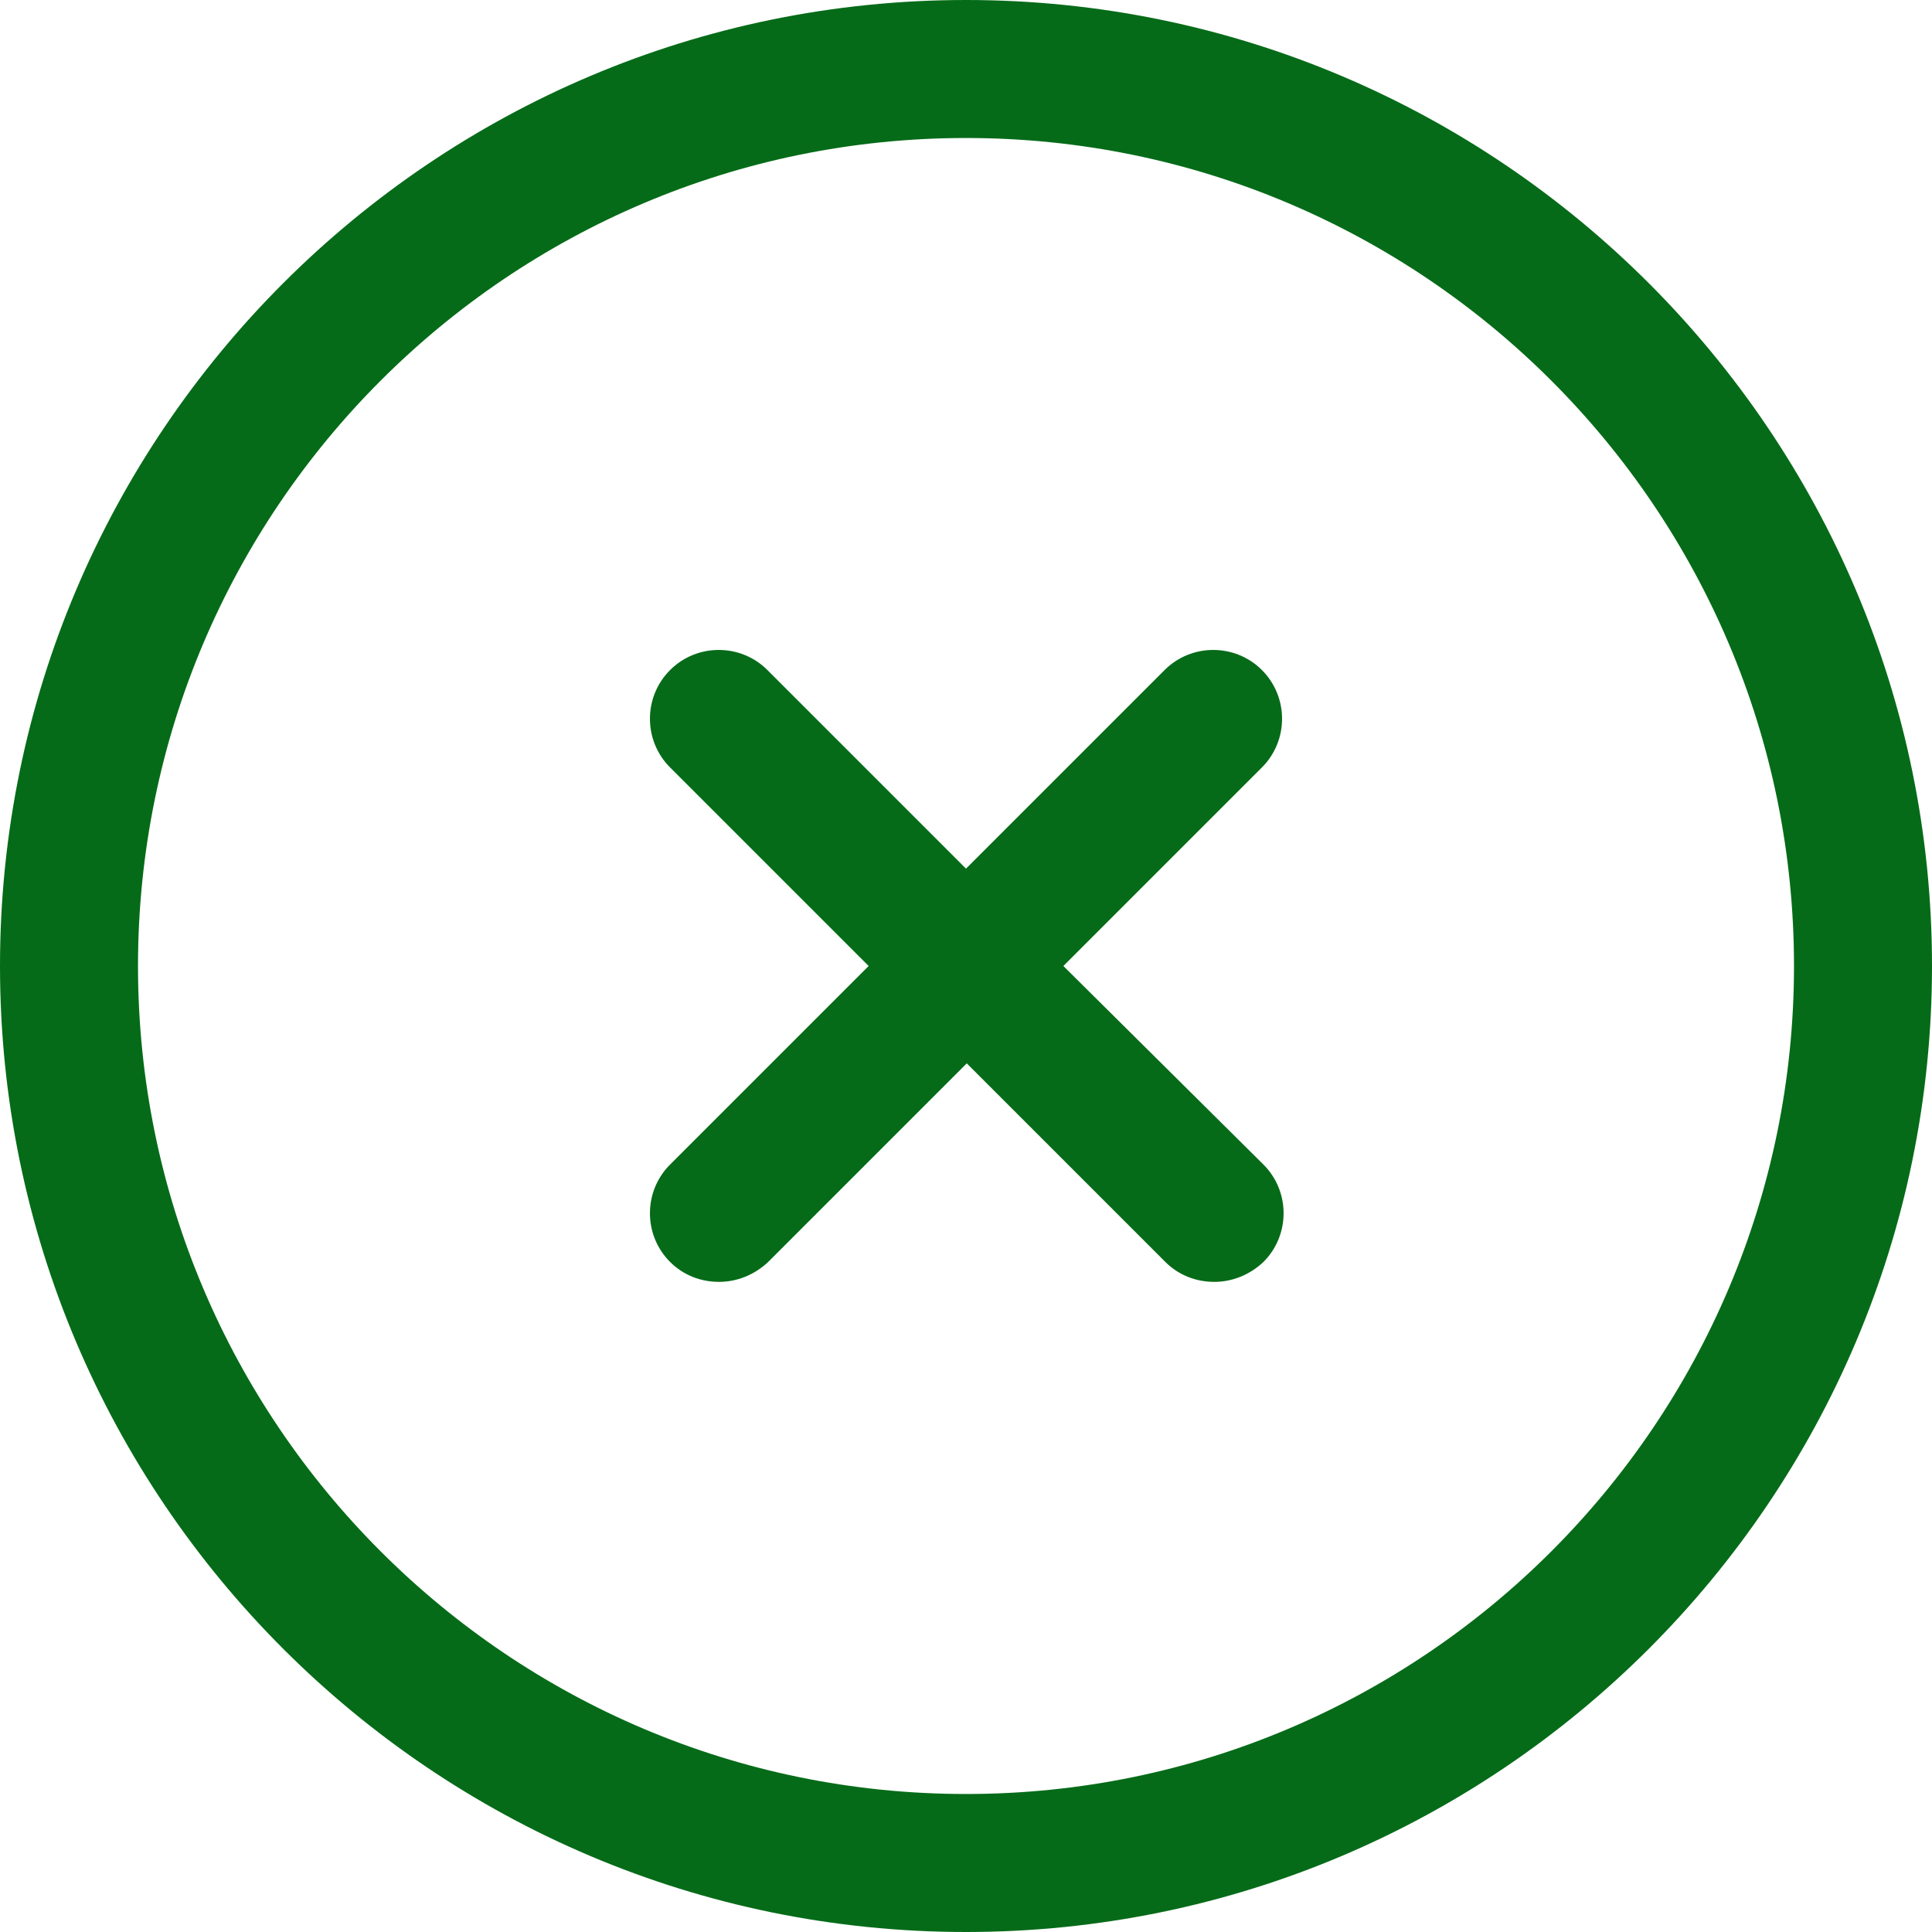 <?xml version="1.0" encoding="utf-8"?>
<!-- Generator: Adobe Illustrator 22.0.1, SVG Export Plug-In . SVG Version: 6.00 Build 0)  -->
<svg version="1.1" id="Capa_1" xmlns="http://www.w3.org/2000/svg" xmlns:xlink="http://www.w3.org/1999/xlink" x="0px" y="0px"
	 viewBox="0 0 252 252" style="enable-background:new 0 0 252 252;" xml:space="preserve">
<style type="text/css">
	.st0{fill:#056B18;}
</style>
<g>
	<path class="st0" d="M126,0C56.5,0,0,56.5,0,126s56.5,126,126,126s126-56.5,126-126S195.5,0,126,0z M126,234
		c-59.6,0-108-48.4-108-108S66.4,18,126,18s108,48.4,108,108S185.6,234,126,234z"/>
	<path class="st0" d="M164.6,87.4c-3.5-3.5-9.2-3.5-12.7,0L126,113.3l-25.9-25.9c-3.5-3.5-9.2-3.5-12.7,0s-3.5,9.2,0,12.7l25.9,25.9
		l-25.9,25.9c-3.5,3.5-3.5,9.2,0,12.7c1.8,1.8,4.1,2.6,6.4,2.6s4.6-0.9,6.4-2.6l25.9-25.9l25.9,25.9c1.8,1.8,4.1,2.6,6.4,2.6
		s4.6-0.9,6.4-2.6c3.5-3.5,3.5-9.2,0-12.7L138.7,126l25.9-25.9C168.1,96.6,168.1,90.9,164.6,87.4z"/>
</g>
</svg>
